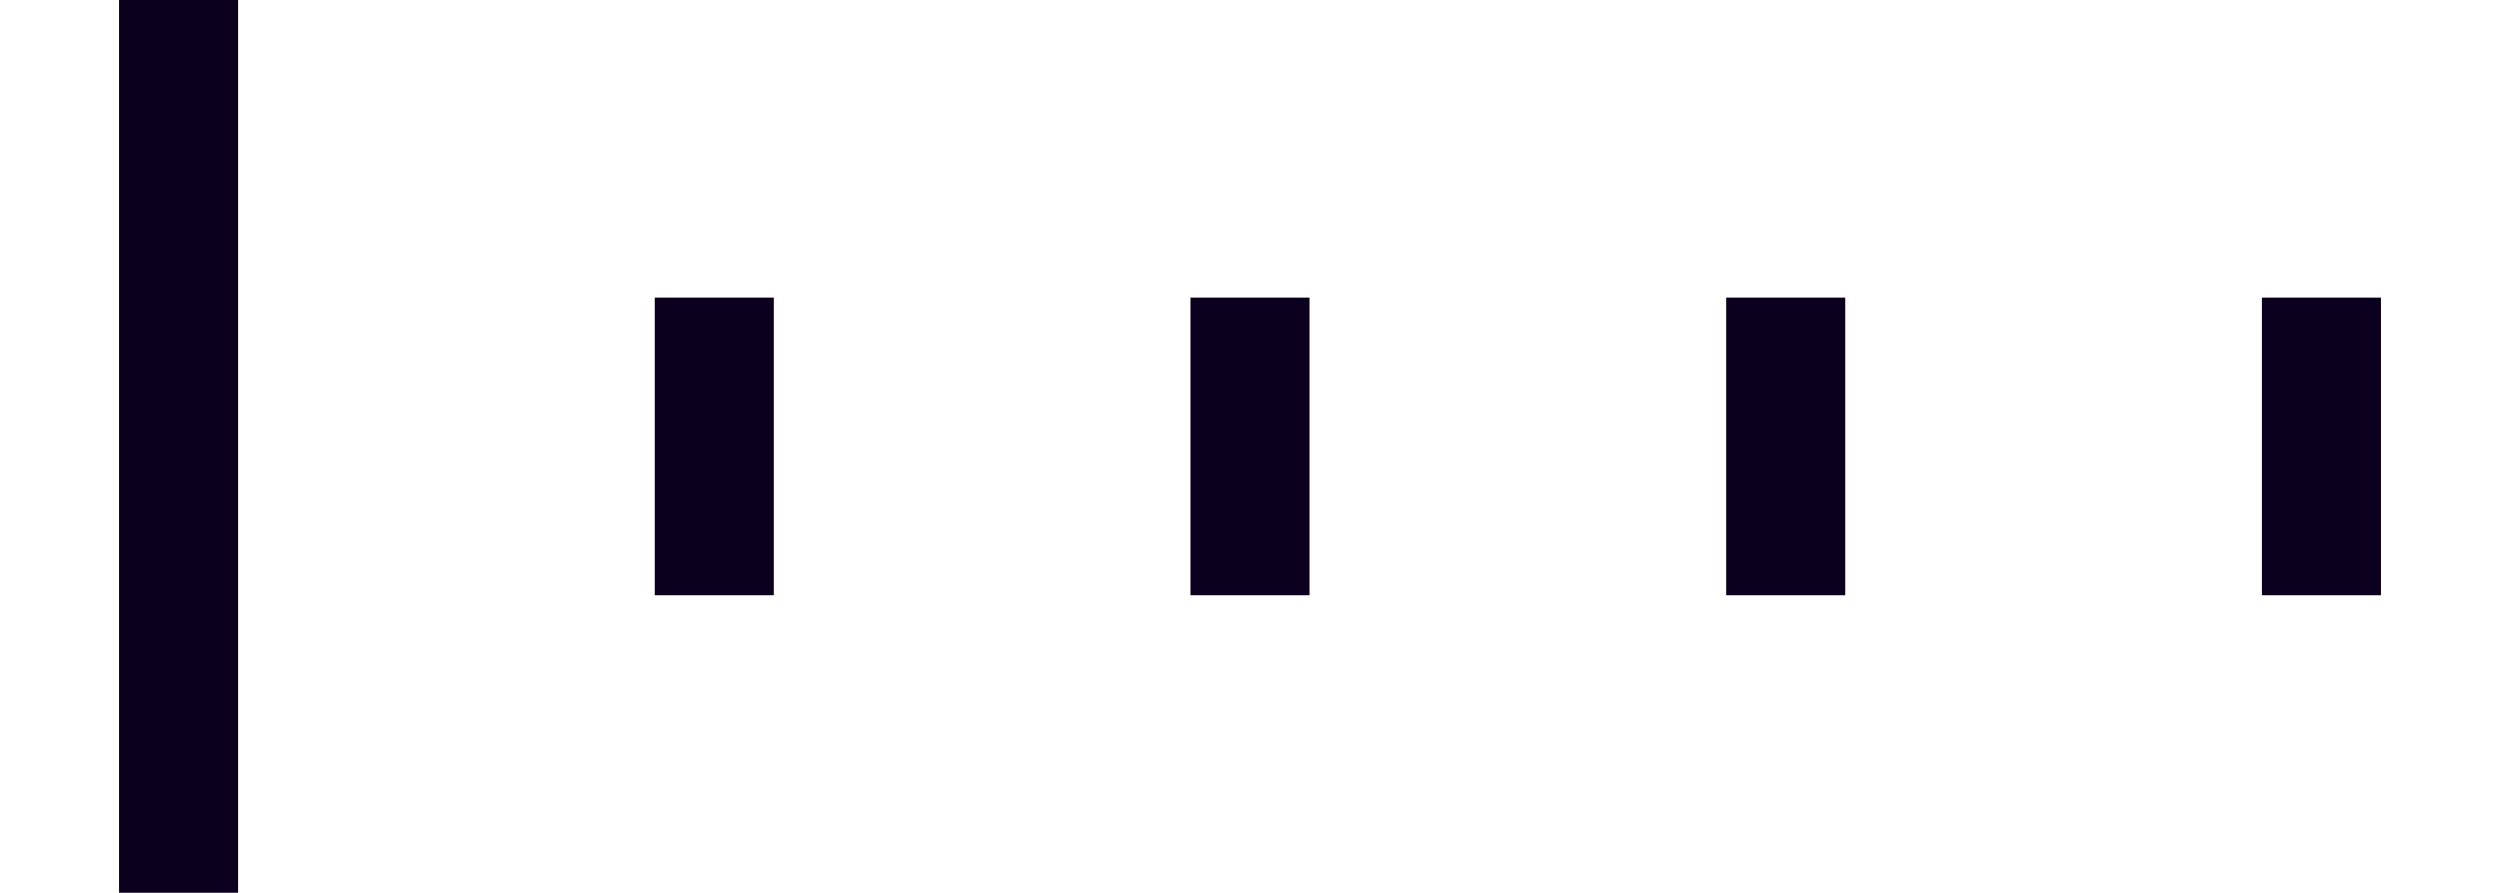 <svg viewBox="0 0 42 15" fill="none" xmlns="http://www.w3.org/2000/svg">
    <g filter="url(#filter0_d_588_10608)">
        <line x1="38" y1="10" x2="38" y2="5" stroke="#0C001F" stroke-width="2" />
        <line x1="29" y1="10" x2="29" y2="5" stroke="#0C001F" stroke-width="2" />
        <line x1="20" y1="10" x2="20" y2="5" stroke="#0C001F" stroke-width="2" />
        <line x1="11" y1="10" x2="11" y2="5" stroke="#0C001F" stroke-width="2" />
        <line x1="2" y1="15" x2="2" y2="-8.74228e-08" stroke="#0C001F" stroke-width="2" />
    </g>
    <defs>
        <filter id="filter0_d_588_10608" x="0.5" y="-1.5" width="41" height="18" filterUnits="userSpaceOnUse"
            color-interpolation-filters="sRGB">
            <feFlood flood-opacity="0" result="BackgroundImageFix" />
            <feColorMatrix in="SourceAlpha" type="matrix" values="0 0 0 0 0 0 0 0 0 0 0 0 0 0 0 0 0 0 127 0"
                result="hardAlpha" />
            <feOffset dx="1" />
            <feGaussianBlur stdDeviation="0.75" />
            <feComposite in2="hardAlpha" operator="out" />
            <feColorMatrix type="matrix" values="0 0 0 0 1 0 0 0 0 1 0 0 0 0 1 0 0 0 0.26 0" />
            <feBlend mode="normal" in2="BackgroundImageFix" result="effect1_dropShadow_588_10608" />
            <feBlend mode="normal" in="SourceGraphic" in2="effect1_dropShadow_588_10608" result="shape" />
        </filter>
    </defs>
</svg>